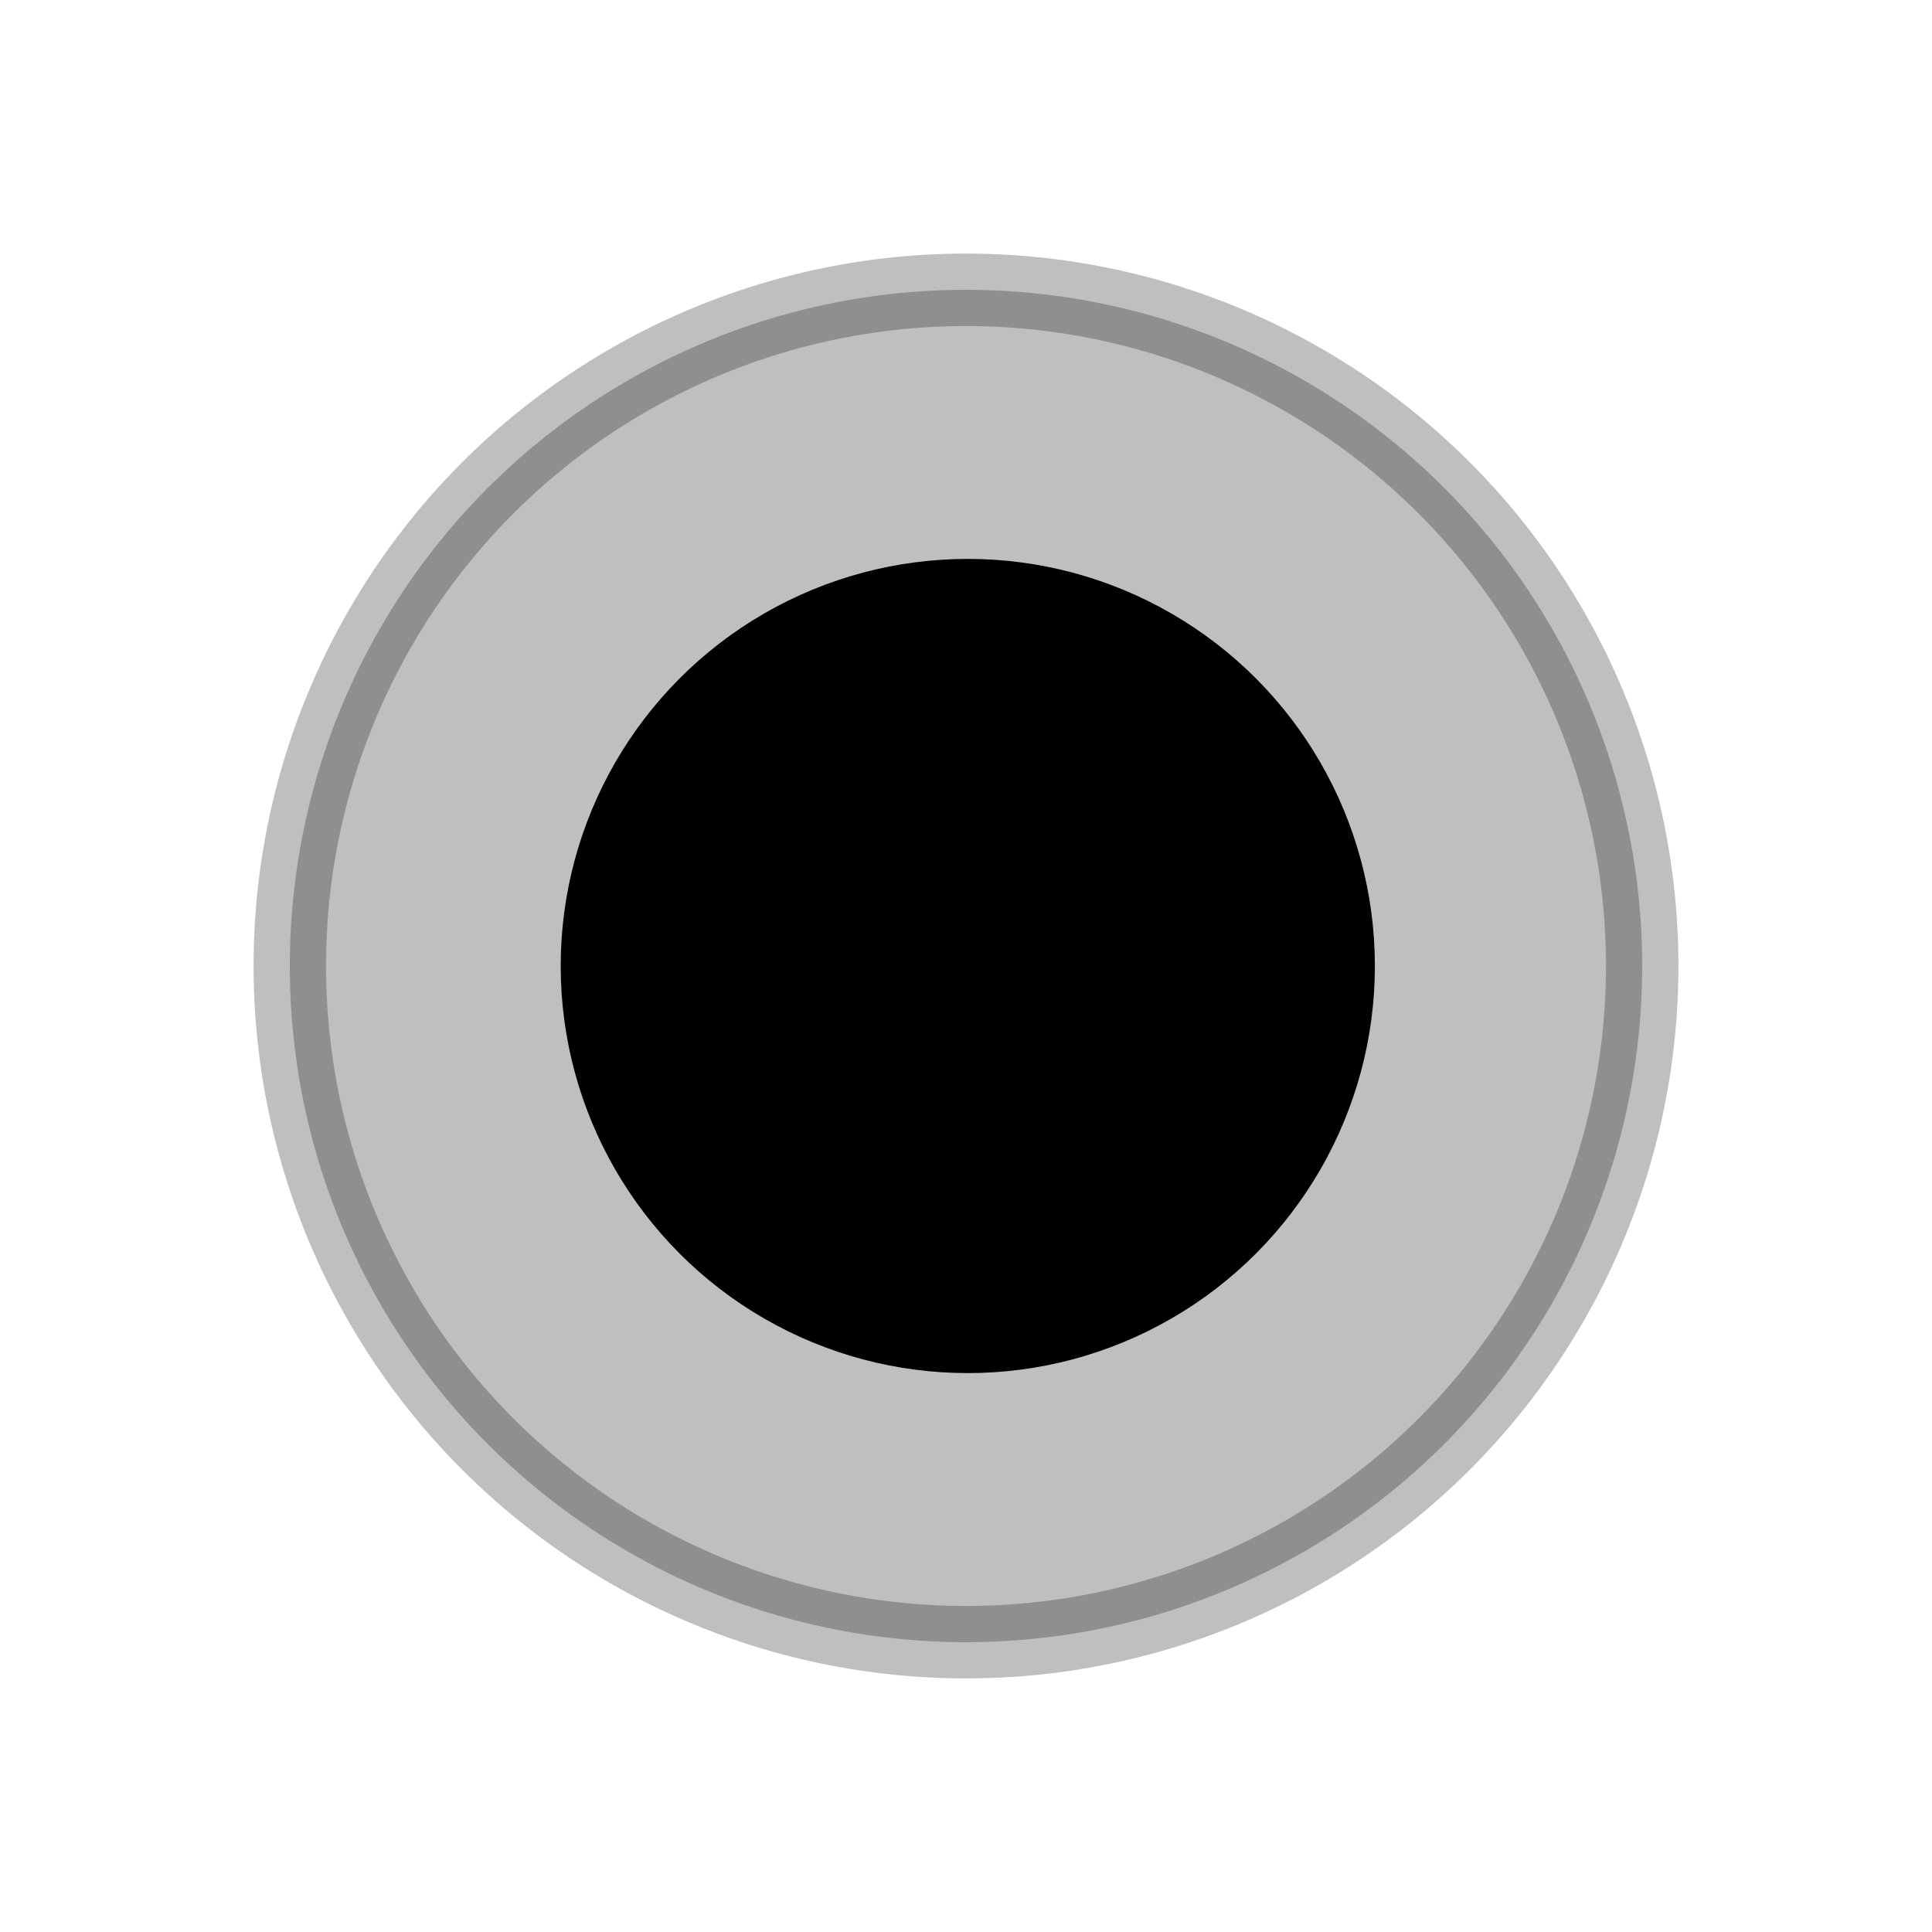 <svg viewBox="0 0 80 80" fill="none">
  <circle opacity="0.25" cx="40" cy="40" r="28" fill="currentColor" stroke="currentColor" stroke-width="3" />
  <circle cx="40.074" cy="40" r="16" fill="currentColor" stroke="currentColor" stroke-width="1.714" />
</svg>